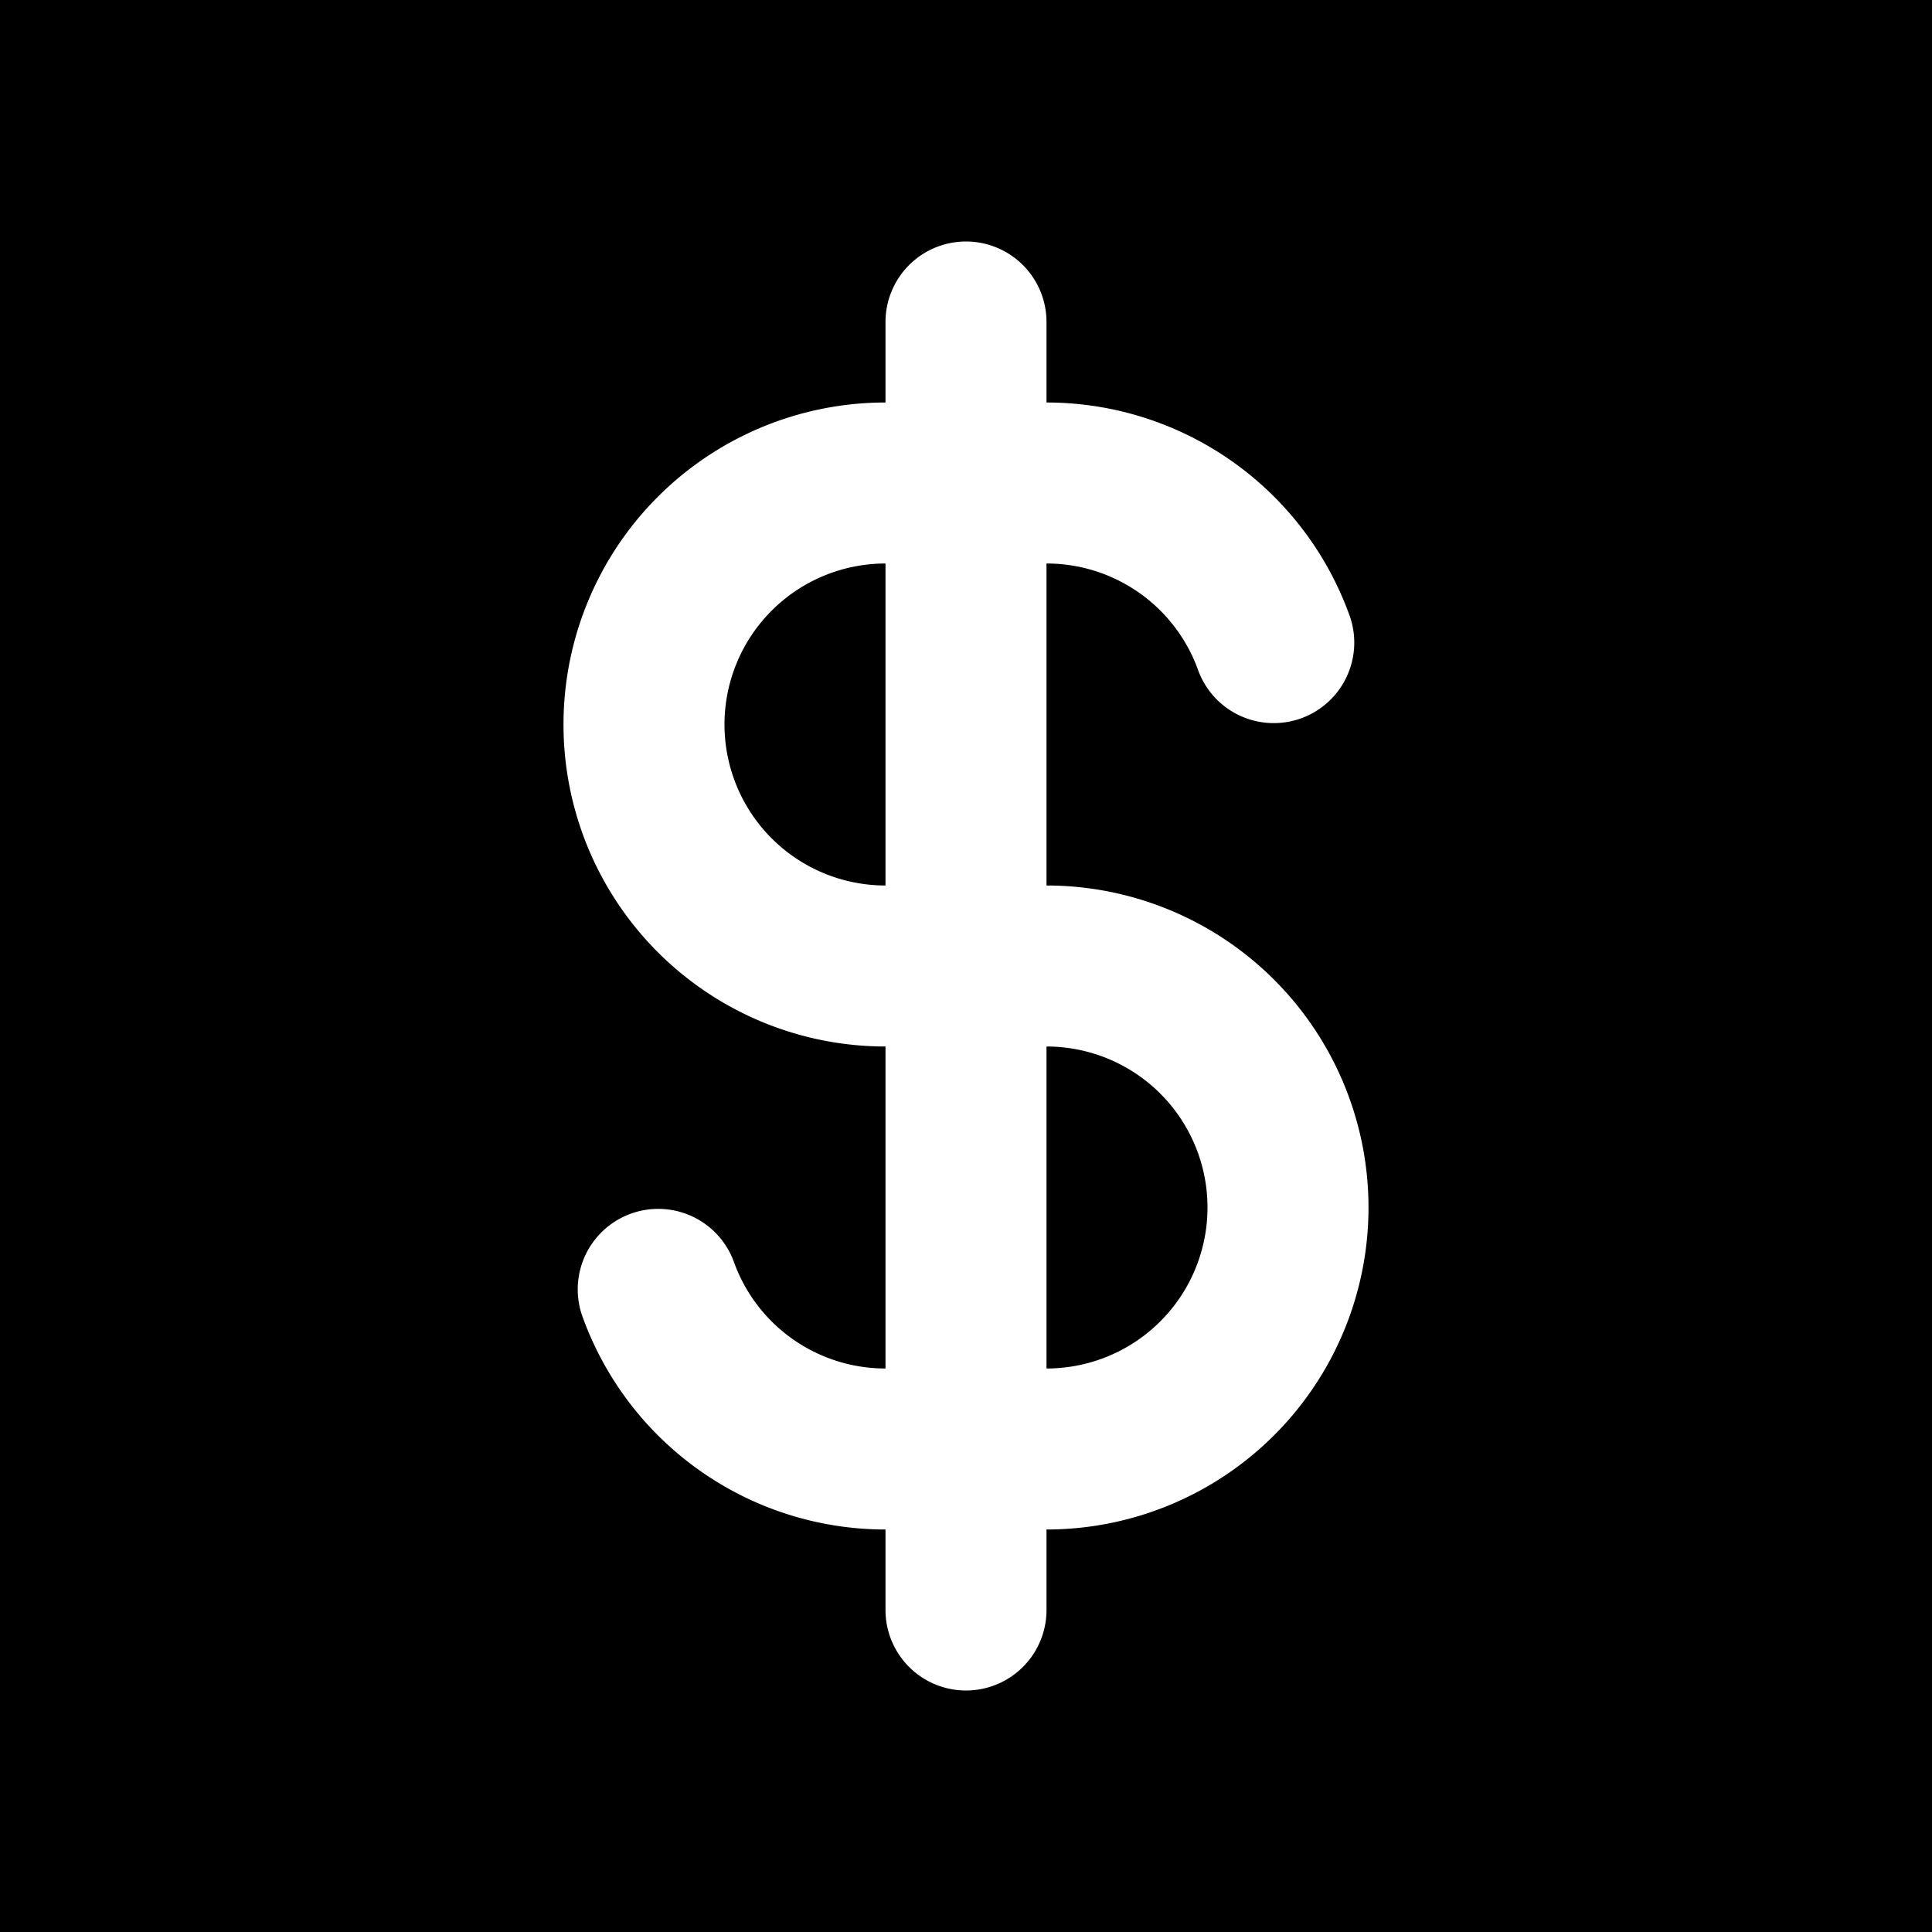 <svg xmlns="http://www.w3.org/2000/svg" xmlns:xlink="http://www.w3.org/1999/xlink" width="48" height="48" viewBox="0 0 48 48"><g fill="none"><g fill="currentColor" clip-path="url(#healthiconsDollarNegative0)"><path d="M18 18a4 4 0 0 1 4-4v8a4 4 0 0 1-4-4m12 12a4 4 0 0 1-4 4v-8a4 4 0 0 1 4 4"/><path fill-rule="evenodd" d="M48 0H0v48h48zM24 6a2 2 0 0 1 2 2v2a8 8 0 0 1 7.544 5.334a2 2 0 0 1-3.771 1.332A4 4 0 0 0 26 14v8a8 8 0 1 1 0 16v2a2 2 0 1 1-4 0v-2a8 8 0 0 1-7.544-5.334a2 2 0 0 1 3.771-1.332A4 4 0 0 0 22 34v-8a8 8 0 1 1 0-16V8a2 2 0 0 1 2-2" clip-rule="evenodd"/></g><defs><clipPath id="healthiconsDollarNegative0"><path d="M0 0h48v48H0z"/></clipPath></defs></g></svg>